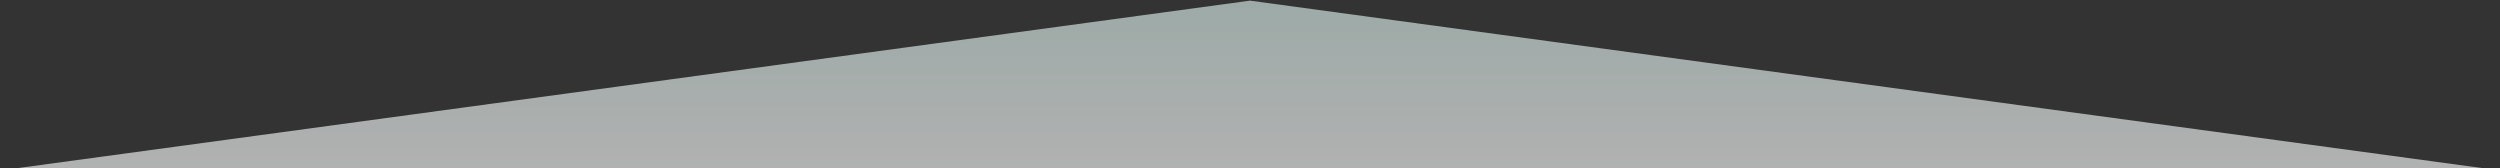 <?xml version="1.0" encoding="utf-8"?>
<!-- Generator: Adobe Illustrator 18.1.1, SVG Export Plug-In . SVG Version: 6.00 Build 0)  -->
<svg version="1.0" id="Layer_1" xmlns="http://www.w3.org/2000/svg" xmlns:xlink="http://www.w3.org/1999/xlink" x="0px" y="0px"
	 width="8185.6px" height="550px" viewBox="0 0 8185.6 550" enable-background="new 0 0 8185.6 550" xml:space="preserve">
<rect x="0" y="0" width="8185.6" height="550" fill="#333333" stroke="none"/>
<linearGradient id="SVGID_1_" gradientUnits="userSpaceOnUse" x1="4092.793" y1="2.135" x2="4092.793" y2="558.306">
	<stop  offset="0" style="stop-color:#DEF4EF;stop-opacity:0.62"/>
	<stop  offset="1" style="stop-color:#FFFFFF;stop-opacity:0.62"/>
</linearGradient>
<polygon fill="url(#SVGID_1_)" points="4092.8,2.1 0,558.3 8185.6,558.3 "/>
</svg>

